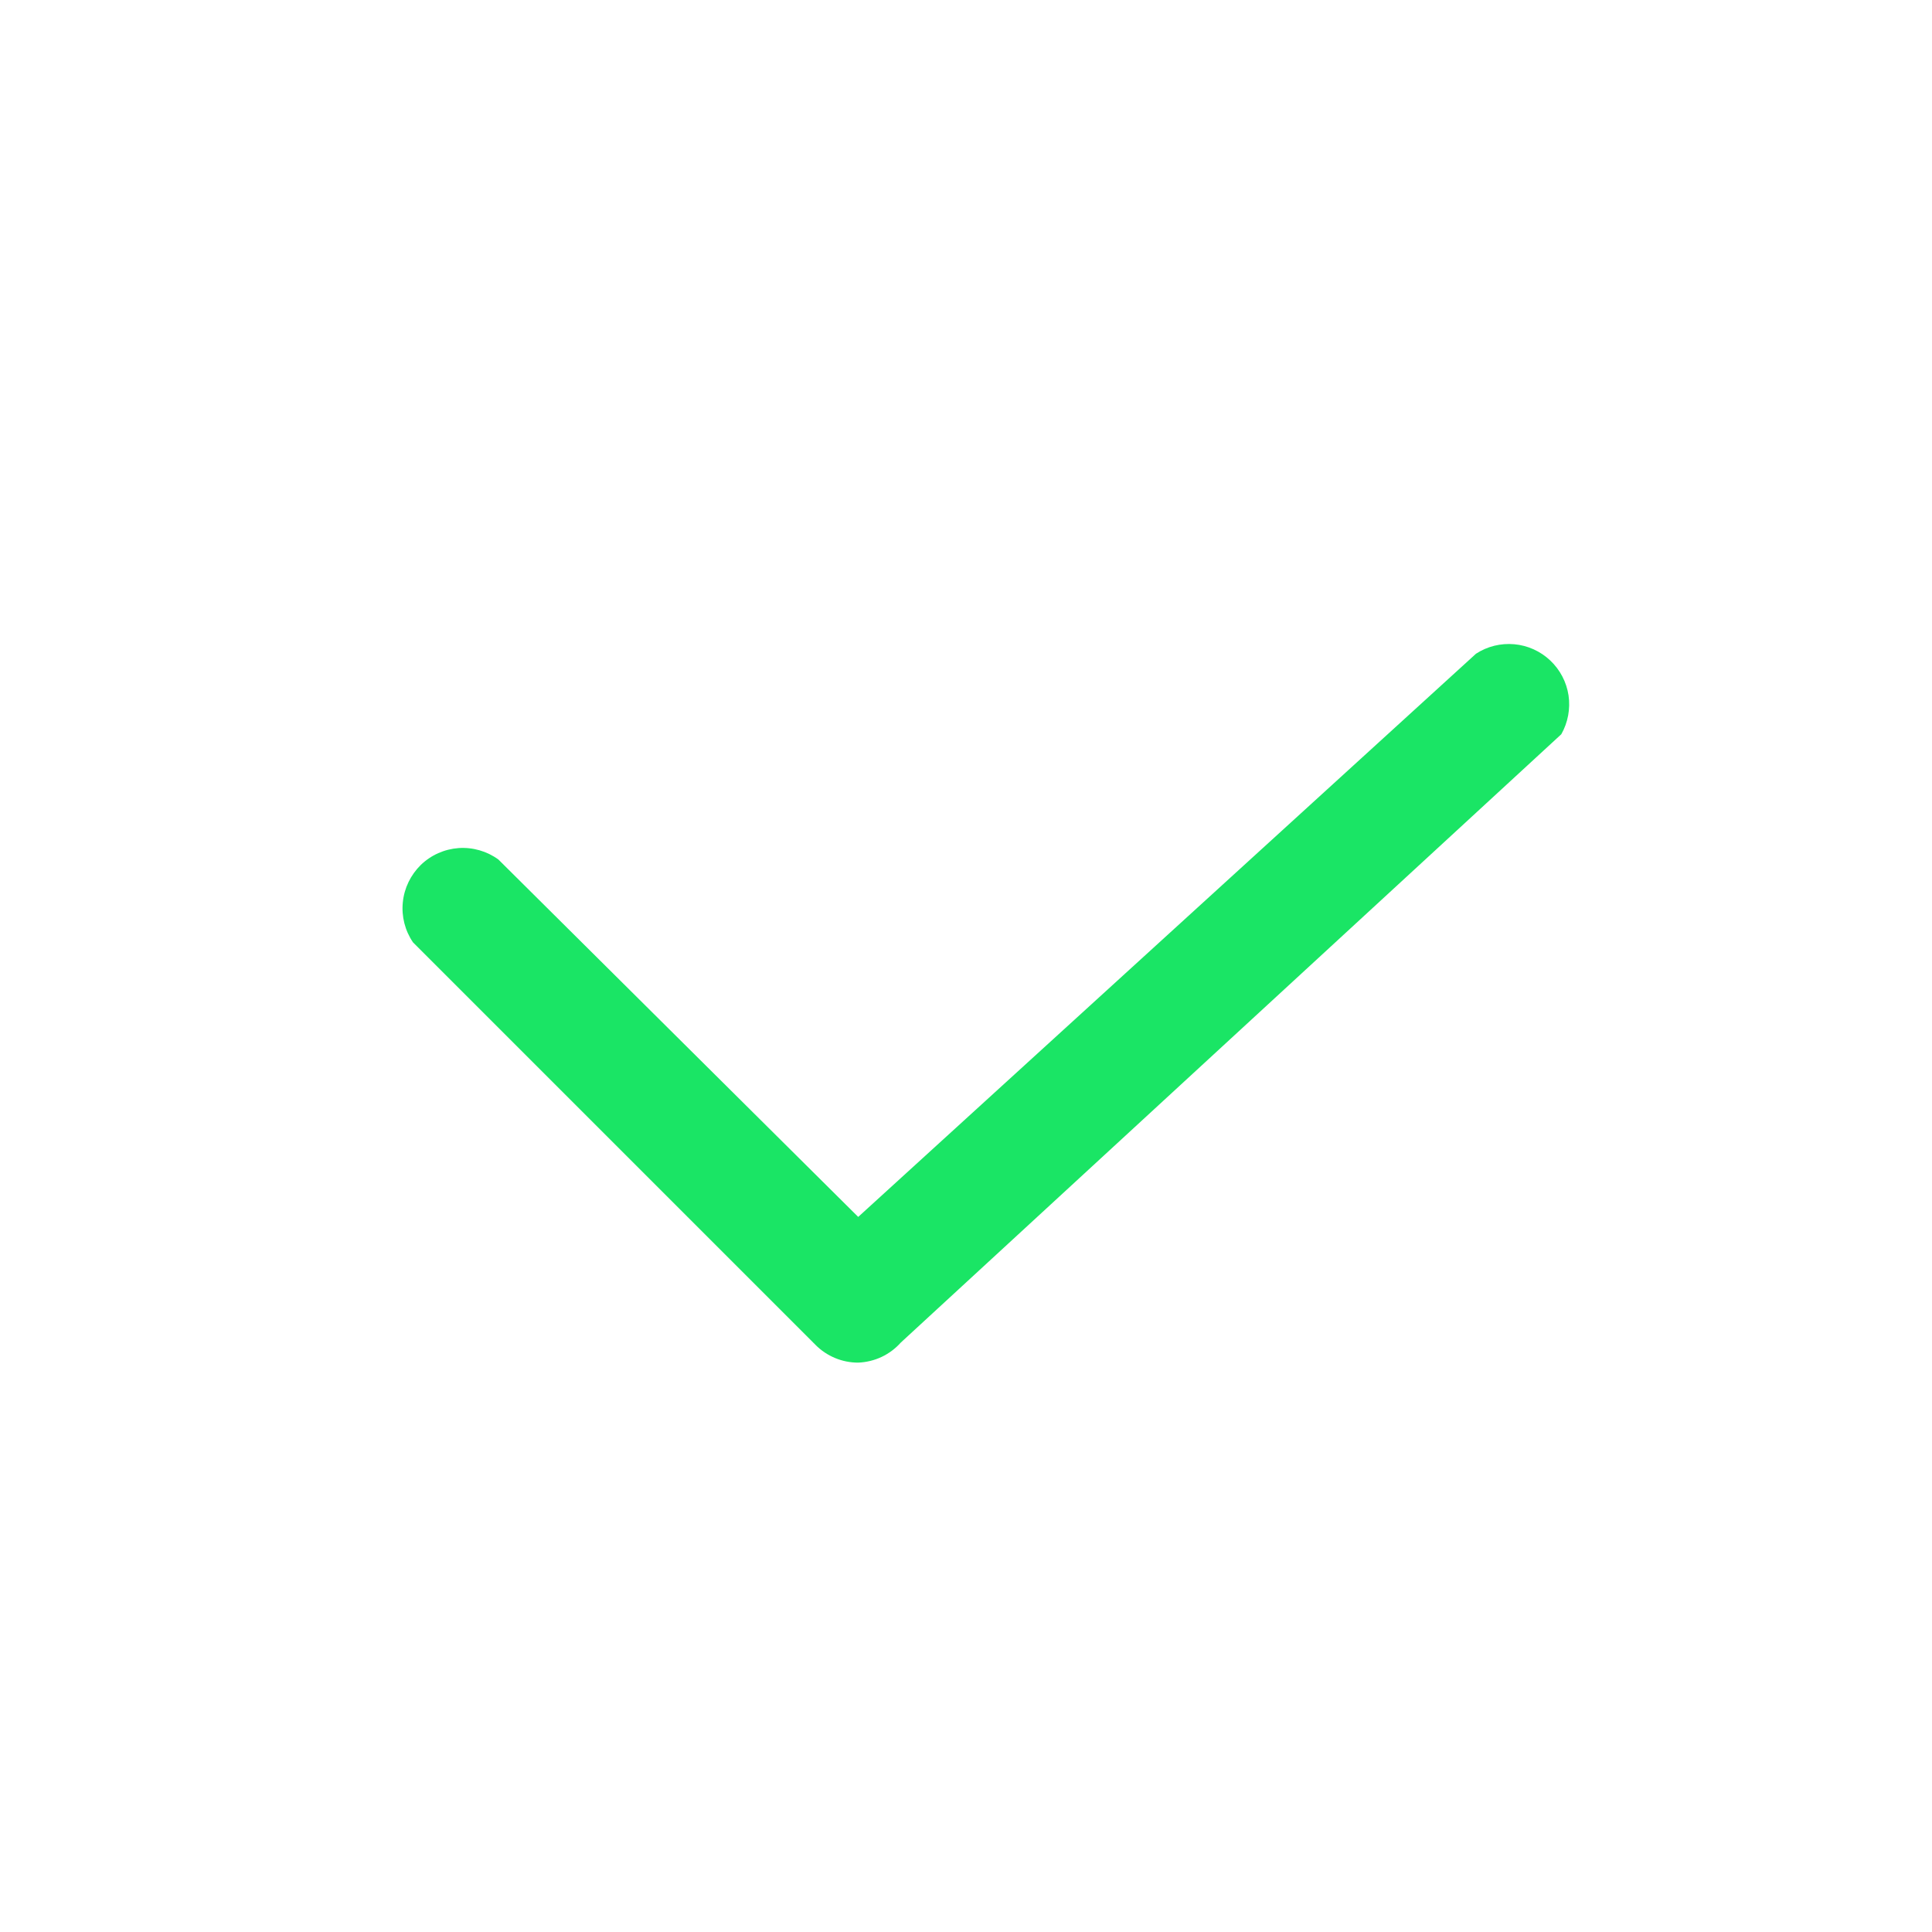 <svg width="24" height="24" viewBox="0 0 24 24" fill="none" xmlns="http://www.w3.org/2000/svg">
<g id="Frame 43">
<path id="Vector" d="M10.661 16.927C10.562 16.927 10.465 16.908 10.374 16.87C10.283 16.832 10.2 16.777 10.131 16.707L5.131 11.707C5.031 11.561 4.986 11.384 5.004 11.209C5.021 11.033 5.101 10.869 5.227 10.745C5.354 10.622 5.52 10.548 5.697 10.535C5.873 10.523 6.048 10.573 6.191 10.677L10.661 15.117L18.335 8.121C18.476 8.029 18.643 7.988 18.811 8.003C18.978 8.018 19.135 8.089 19.257 8.204C19.38 8.32 19.46 8.473 19.485 8.639C19.509 8.805 19.478 8.975 19.395 9.121L11.191 16.677C11.124 16.752 11.043 16.813 10.952 16.856C10.861 16.899 10.761 16.923 10.661 16.927Z" fill="#1AE565"/>
</g>
</svg>
